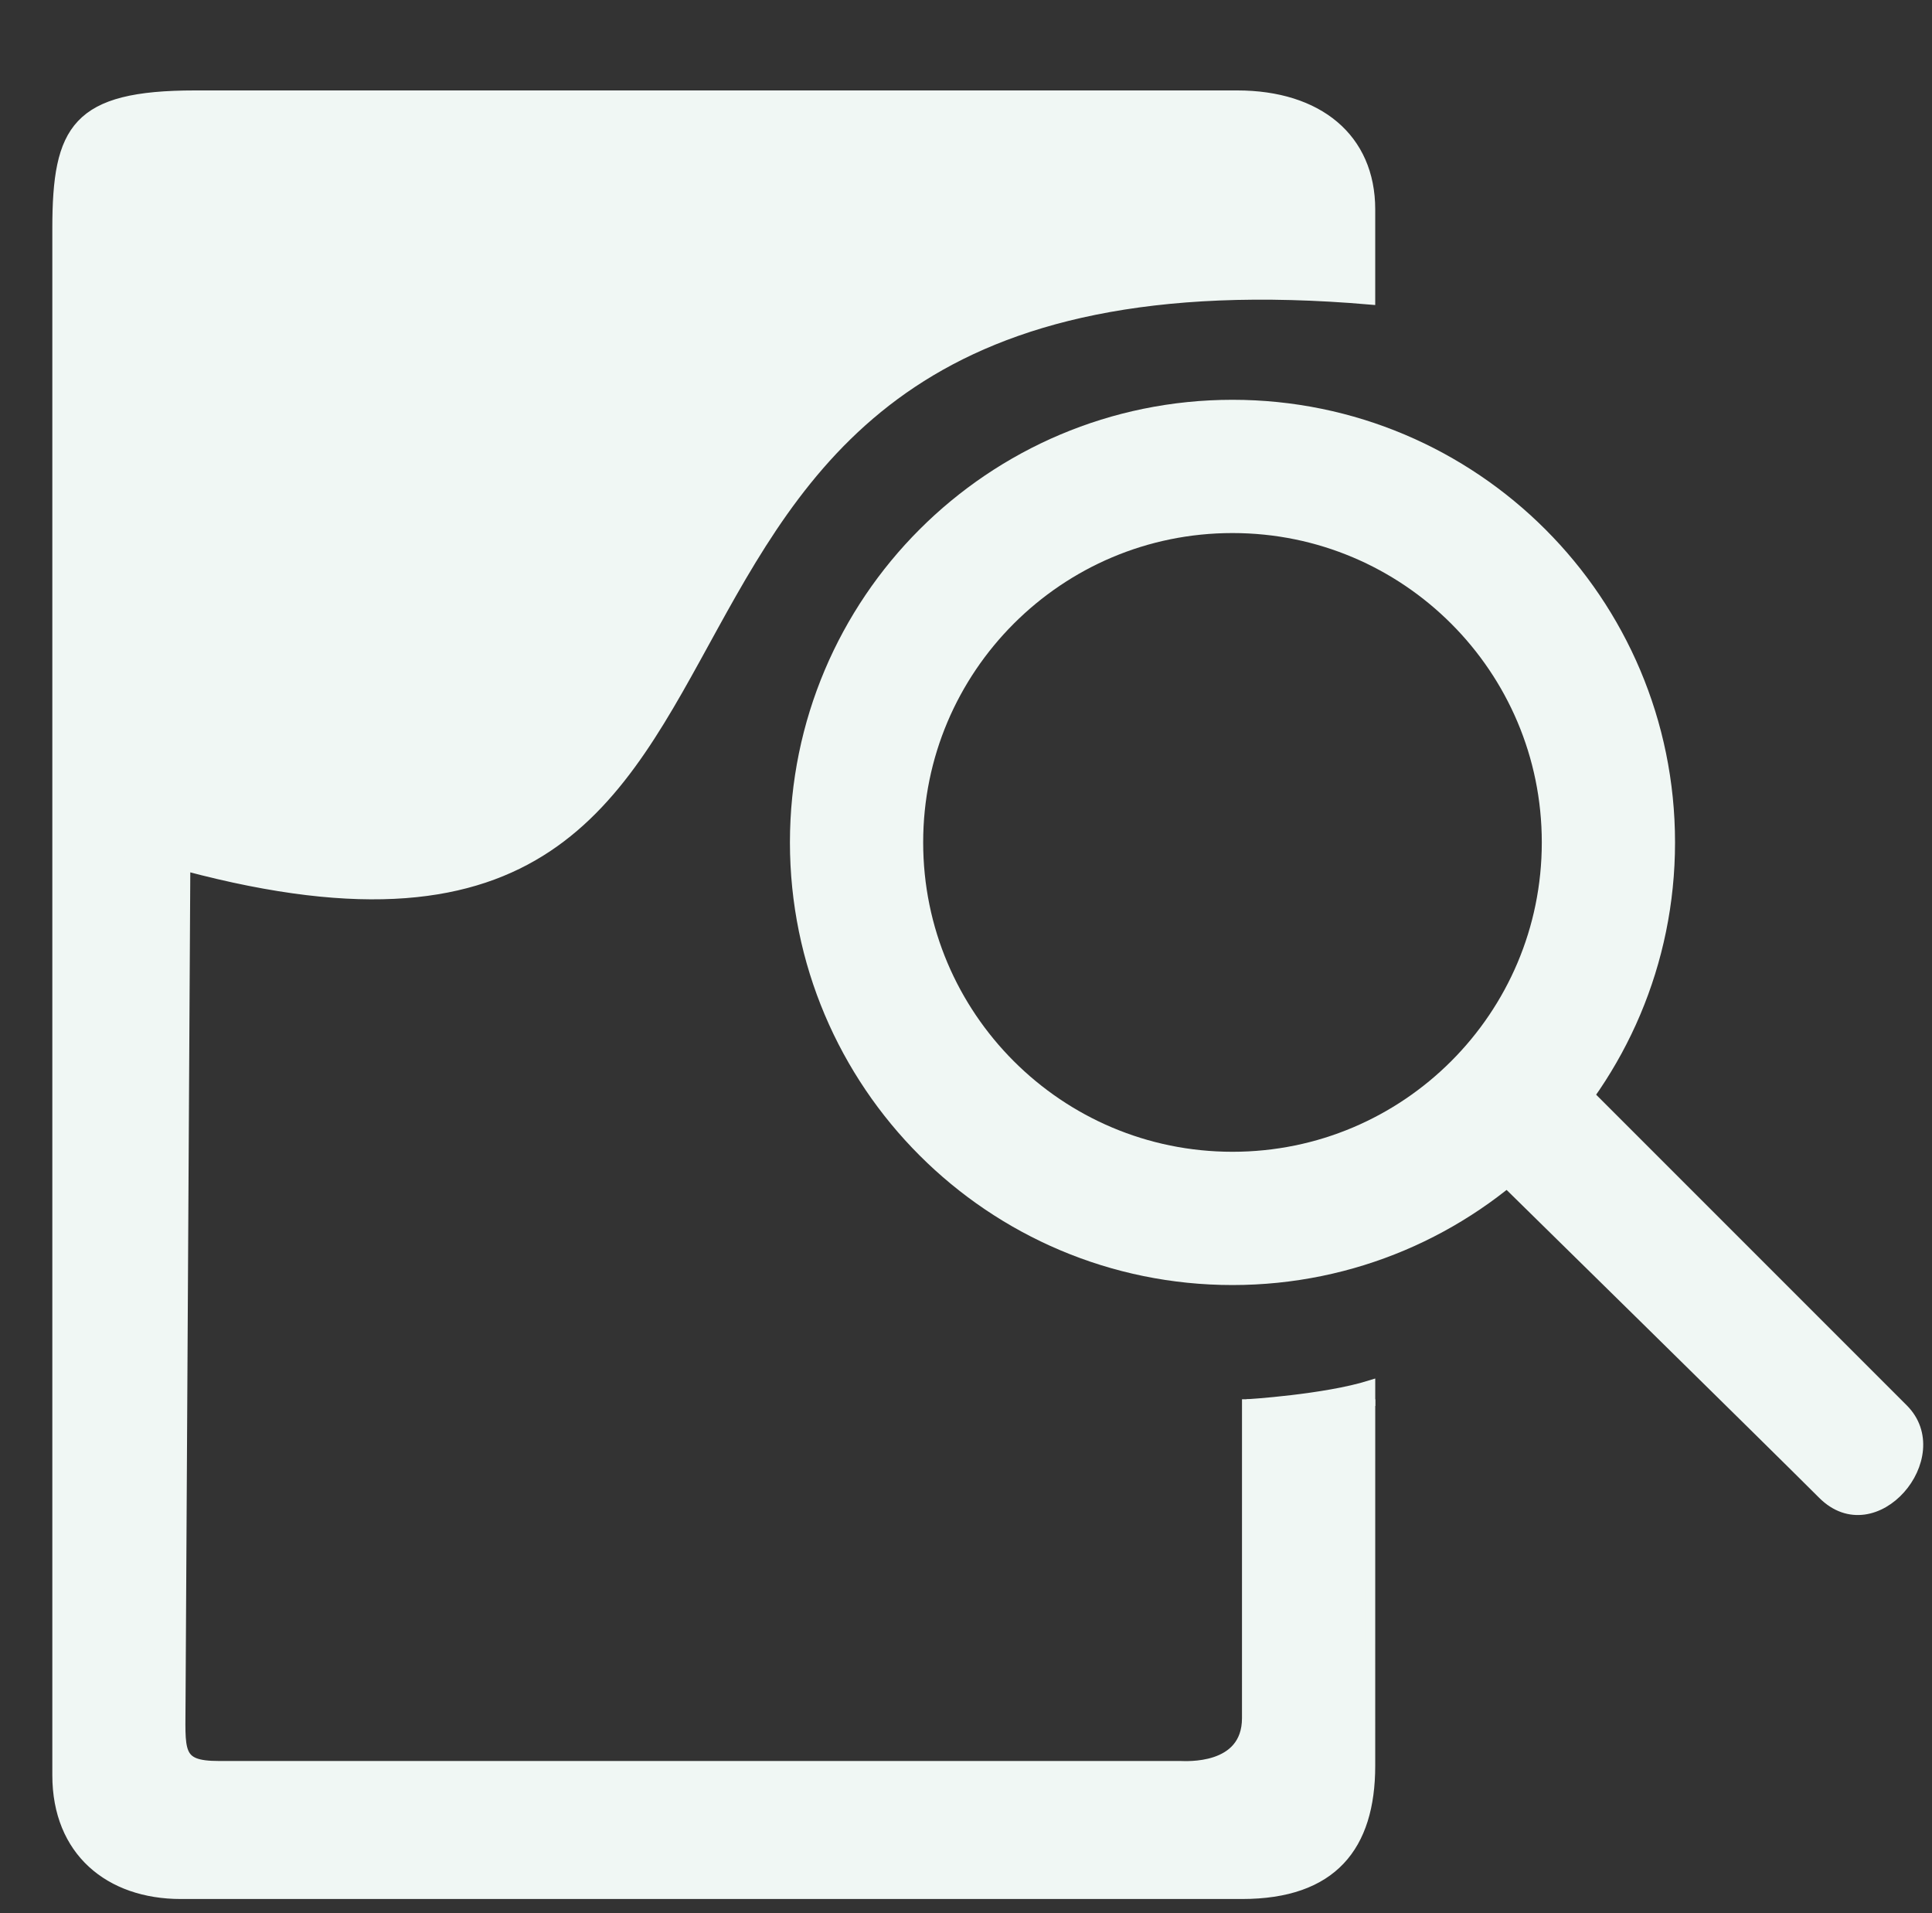 <svg width="203" height="201" viewBox="0 0 203 201" fill="none" xmlns="http://www.w3.org/2000/svg">
<rect x="0" y="0" width="203" height="201" fill="#333333" stroke="none"/>
<path d="M131 147.5H144C144 147.5 143.998 177 143.998 185.5C143.998 194 139.997 199 130.498 199H18.998C11.497 199 5.998 194.5 5.998 186.5V157.691V88.602V24C5.998 13.5 7.997 10 20.498 10H129.998C138.498 10 143.998 14.5 143.998 22V31.5C50.999 23.5 94.5 111 19.498 91L18.998 178.5C18.998 184 18.497 185.5 22.998 185.5H123.998C124.497 185.5 130.998 186 130.998 180.5C130.998 175 131 147.5 131 147.5Z" fill="#F0F7F4"/>
<path d="M19.498 91C94.5 111 50.999 23.5 143.998 31.5V22C143.998 14.5 138.498 10 129.998 10C121.498 10 32.998 10 20.498 10C7.997 10 5.998 13.5 5.998 24C5.998 28.442 5.998 56.778 5.998 88.602M19.498 91L18.998 178.5M19.498 91C14.306 89.616 9.831 88.842 5.998 88.602M18.998 178.5C18.998 184 18.497 185.5 22.998 185.5C27.498 185.5 123.498 185.5 123.998 185.5C124.497 185.5 130.998 186 130.998 180.5C130.998 175 131 147.5 131 147.5H144C144 147.5 143.998 177 143.998 185.5C143.998 194 139.997 199 130.498 199C120.998 199 26.498 199 18.998 199C11.497 199 5.998 194.5 5.998 186.5C5.998 184.432 5.998 173.278 5.998 157.691M18.998 178.5C18.998 178.5 12.928 169.742 5.998 157.691M5.998 88.602C5.998 112.557 5.998 138.487 5.998 157.691M5.998 88.602V157.691" stroke="#F0F7F4"/>
<path d="M144 145.5C139.197 147.007 131 147.5 131 147.5L144 147.214L144 145.5Z" fill="#F0F7F4" stroke="#F0F7F4"/>
<path d="M191.5 157C186 151.5 158.5 124.5 158.5 124.5L166.5 114.5L200 148C205 153 197 162.5 191.5 157Z" fill="#F0F7F4" stroke="#F0F7F4"/>
<path d="M129.5 49C151.315 49 169 66.685 169 88.5C169 110.315 151.315 128 129.5 128C107.685 128 90 110.315 90 88.5C90 66.685 107.685 49 129.5 49Z" stroke="#F0F7F4" stroke-width="14"/>
</svg>
